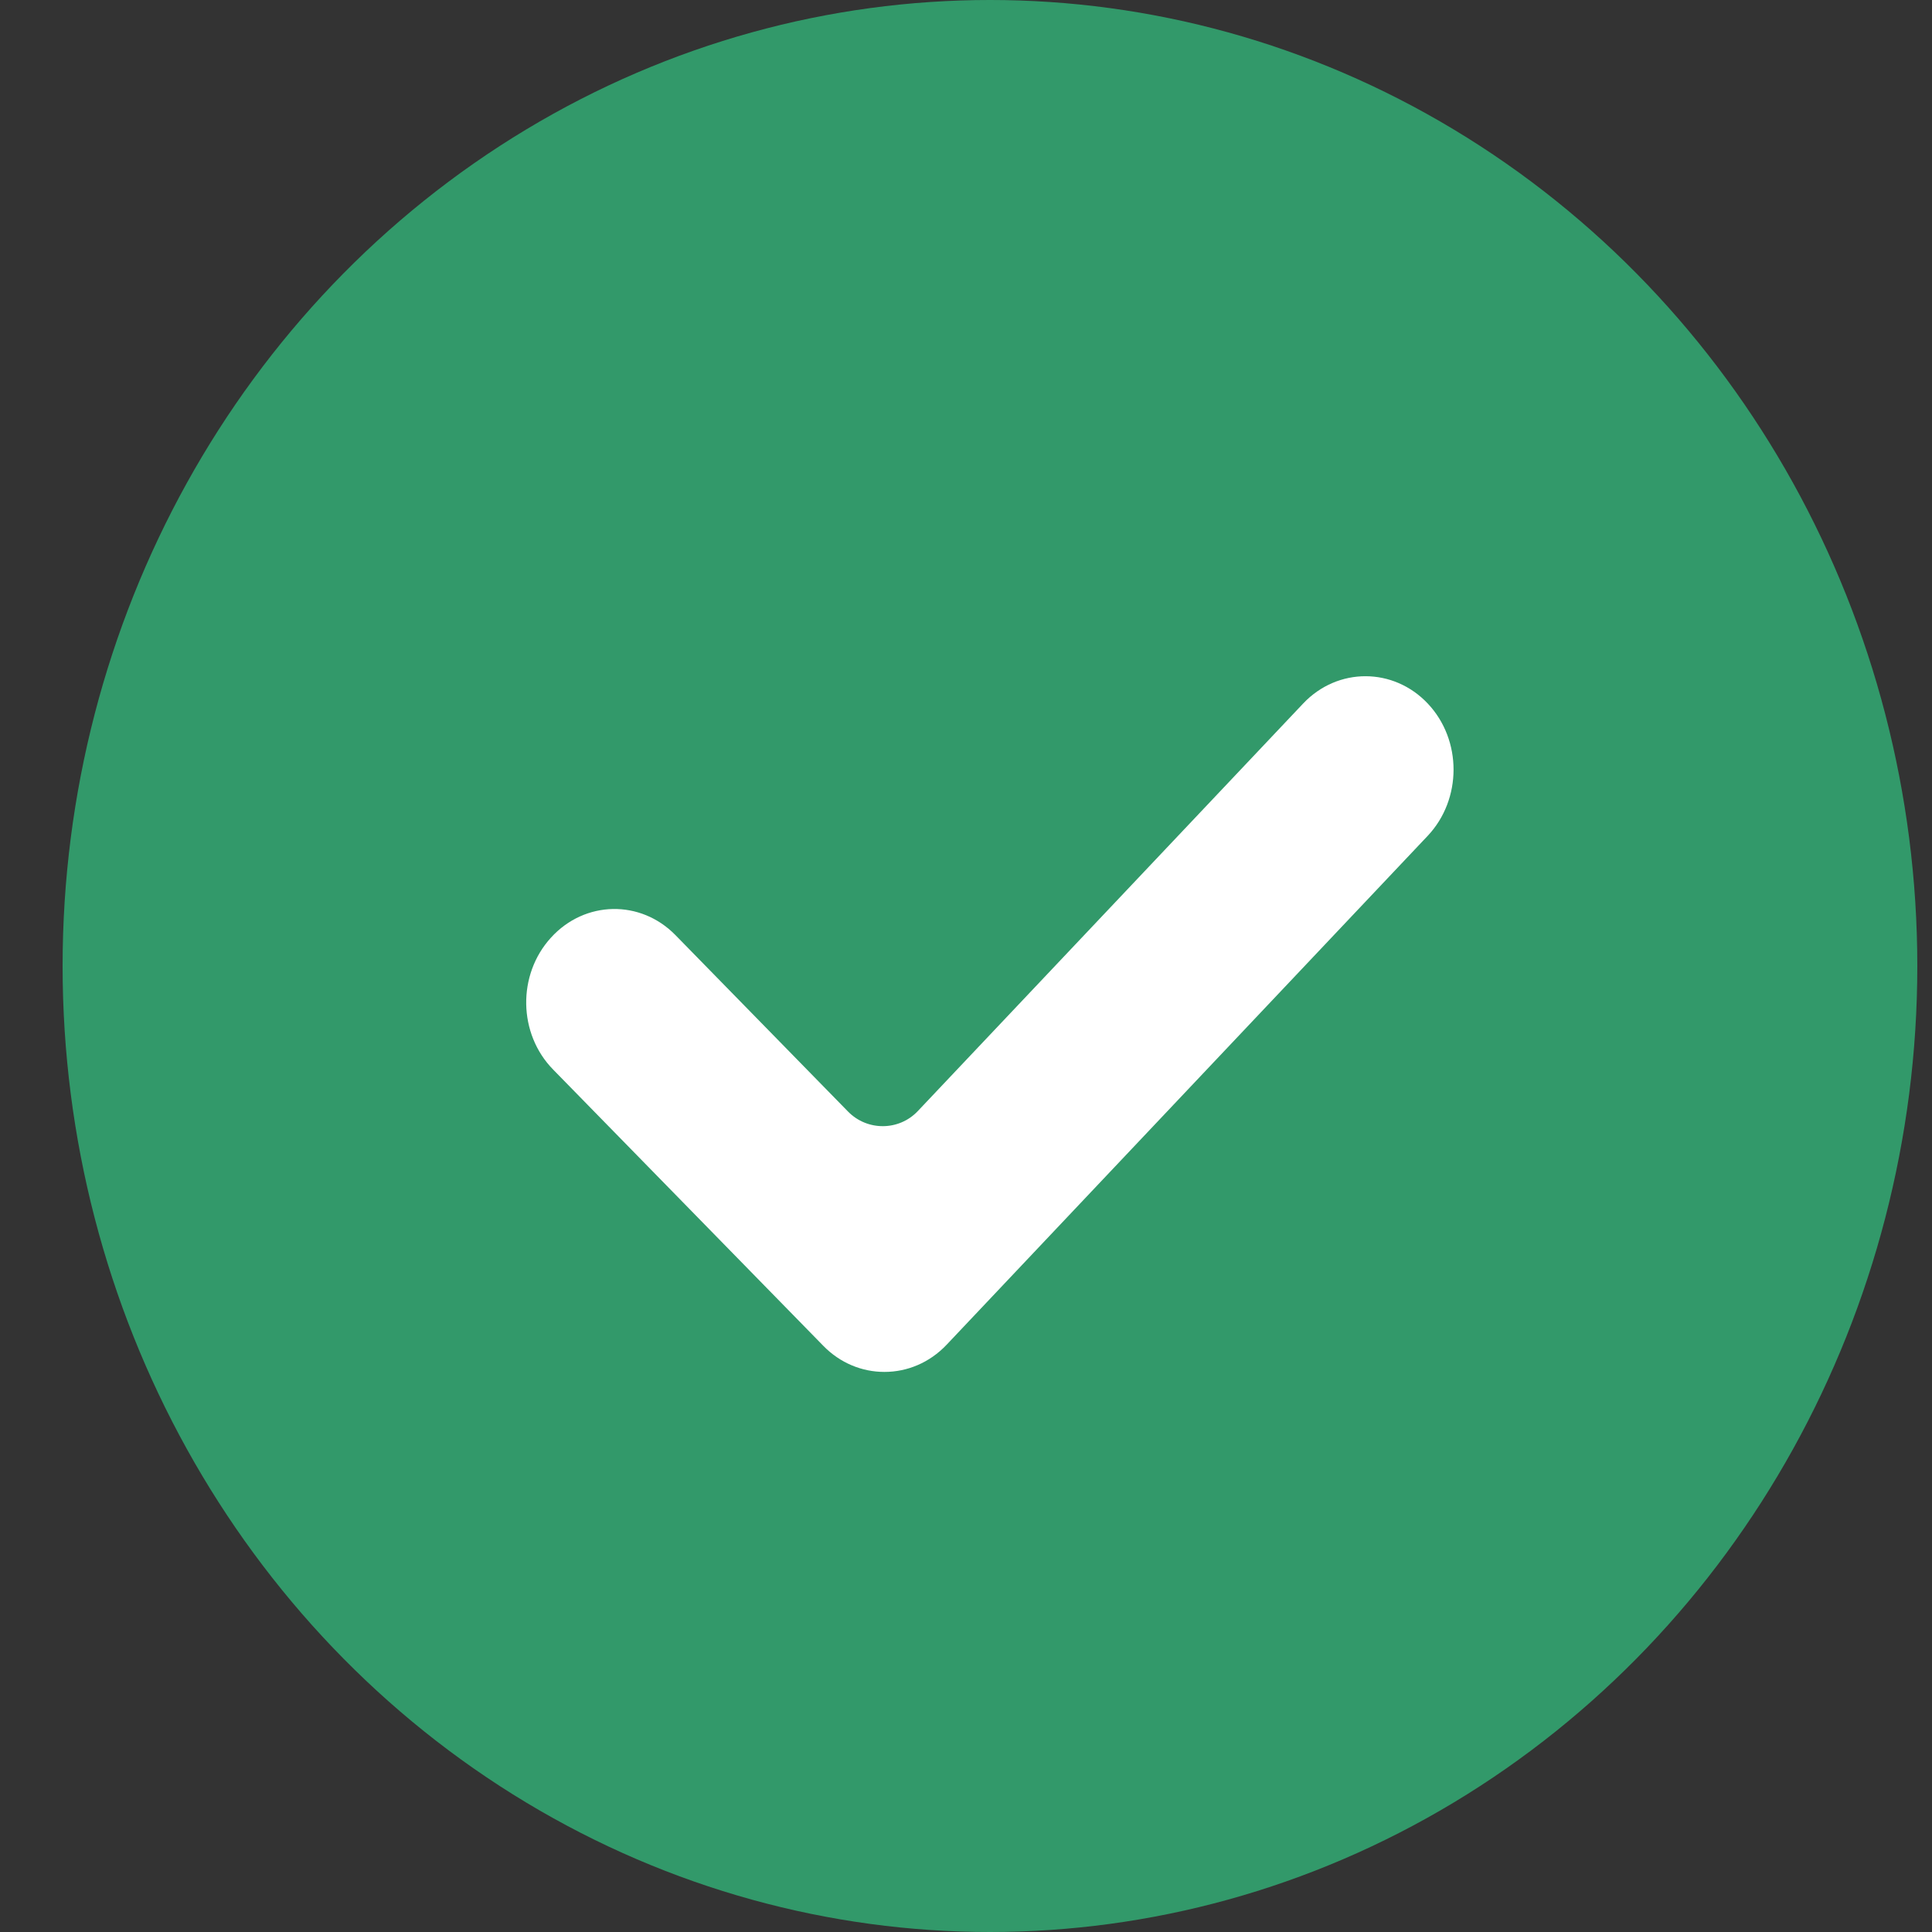 <svg width="20" height="20" viewBox="0 0 20 20" fill="none" xmlns="http://www.w3.org/2000/svg">
<rect x="0" y="0" width="20" height="20" fill="#333333" stroke="none"/>
<ellipse cx="10.248" cy="10" rx="9.6" ry="10" fill="#32996A"/>
<path d="M9.154 14.202C8.926 14.202 8.698 14.112 8.522 13.931L5.727 11.073C5.363 10.703 5.353 10.09 5.704 9.706C6.054 9.321 6.631 9.31 6.993 9.681L8.78 11.508C8.979 11.71 9.306 11.708 9.501 11.502L13.491 7.282C13.848 6.905 14.426 6.907 14.781 7.284C15.137 7.662 15.135 8.275 14.78 8.652L9.8 13.92C9.622 14.108 9.39 14.202 9.156 14.202H9.154Z" fill="white"/>
</svg>
